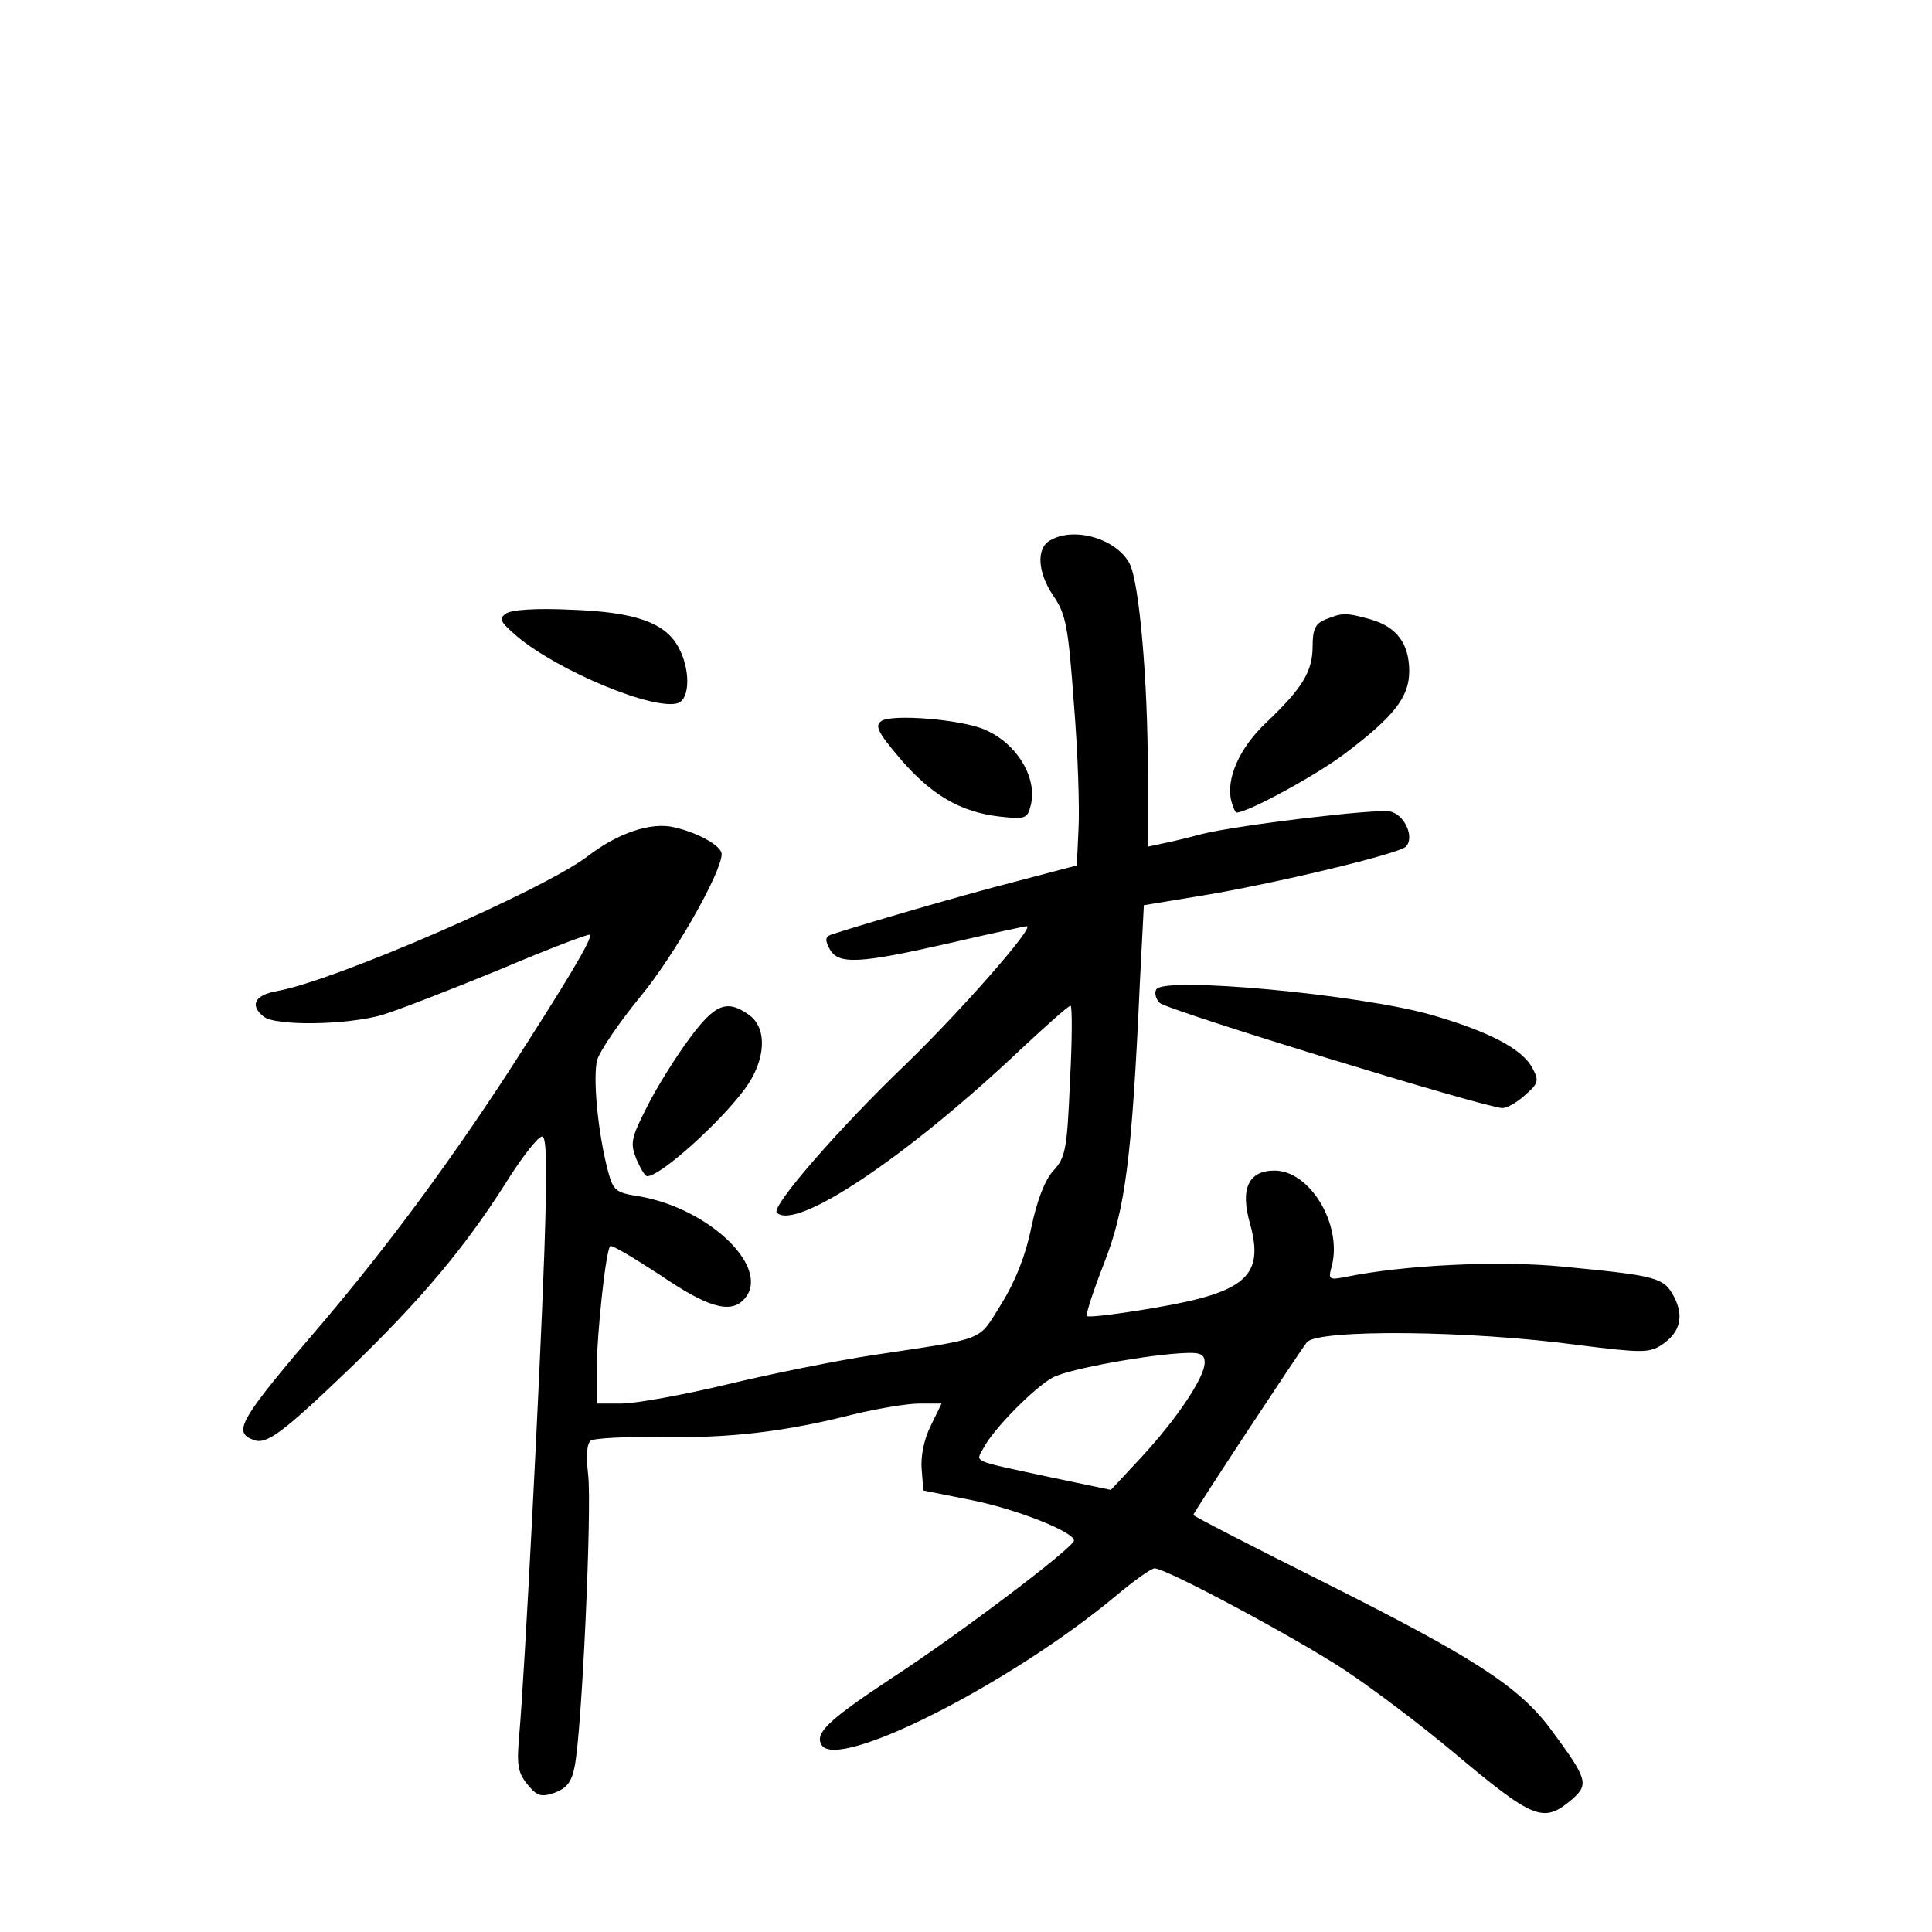 <?xml version="1.0" standalone="no"?>
<!DOCTYPE svg PUBLIC "-//W3C//DTD SVG 20010904//EN"
 "http://www.w3.org/TR/2001/REC-SVG-20010904/DTD/svg10.dtd">
<svg version="1.0" xmlns="http://www.w3.org/2000/svg"
 width="340pt" height="340pt" viewBox="0 0 340 340"
 preserveAspectRatio="xMidYMid meet">
<g transform="translate(0,340) scale(0.1,-0.1)"
fill="#000000" stroke="none">
<path d="M1848 2449 c-25 -14 -22 -57 6 -98 22 -32 26 -54 36 -191 7 -85 10
-184 8 -219 l-3 -64 -110 -29 c-90 -23 -265 -74 -323 -93 -10 -4 -10 -10 -2
-25 15 -28 52 -26 210 10 73 17 134 30 137 30 15 0 -117 -150 -212 -242 -119
-114 -238 -251 -228 -262 33 -33 228 97 429 287 45 42 84 77 88 77 3 0 3 -60
-1 -132 -5 -121 -8 -135 -29 -158 -15 -16 -29 -52 -39 -100 -10 -49 -28 -95
-53 -135 -42 -67 -23 -59 -227 -90 -60 -9 -175 -32 -254 -51 -79 -19 -163 -34
-187 -34 l-44 0 0 63 c1 63 16 207 24 214 2 3 42 -21 88 -51 82 -56 122 -68
146 -44 53 53 -58 162 -185 183 -39 6 -44 10 -53 44 -18 68 -27 165 -19 196 5
16 39 66 75 110 60 72 144 220 144 252 0 14 -40 37 -83 47 -41 10 -100 -10
-153 -51 -79 -60 -445 -219 -546 -237 -40 -7 -49 -25 -24 -45 21 -17 147 -15
209 3 29 9 122 45 207 80 85 36 156 63 158 61 6 -5 -41 -83 -145 -244 -107
-164 -213 -306 -322 -435 -151 -176 -162 -196 -125 -210 23 -9 50 11 171 127
123 119 200 210 273 325 28 45 57 82 64 82 8 0 9 -52 4 -202 -8 -227 -35 -748
-44 -848 -5 -56 -3 -69 14 -90 17 -21 24 -23 48 -15 21 8 30 19 35 45 13 59
31 460 24 515 -4 36 -2 55 5 60 7 4 62 7 123 6 121 -2 217 9 339 40 42 10 94
19 116 19 l39 0 -19 -39 c-12 -24 -18 -54 -16 -77 l3 -37 85 -17 c80 -16 180
-56 180 -71 0 -12 -202 -165 -322 -243 -110 -73 -135 -96 -122 -117 28 -46
331 107 517 262 32 27 63 49 69 49 20 0 246 -121 333 -178 50 -33 136 -98 192
-145 143 -120 159 -126 209 -84 31 27 28 36 -37 124 -56 75 -135 126 -396 257
-128 64 -233 118 -233 120 0 4 186 286 200 304 20 23 286 21 477 -5 112 -14
125 -14 147 0 33 22 40 50 22 85 -18 34 -30 37 -196 53 -111 11 -278 3 -381
-18 -31 -6 -32 -5 -25 20 18 73 -39 167 -101 167 -46 0 -61 -32 -43 -94 25
-91 -7 -120 -165 -147 -64 -11 -119 -18 -122 -15 -3 2 11 44 30 93 37 94 49
182 63 494 l7 136 103 17 c122 20 345 73 358 86 16 16 -2 57 -28 62 -26 5
-268 -24 -332 -40 -22 -6 -51 -13 -66 -16 l-28 -6 0 134 c0 157 -15 331 -32
364 -23 44 -98 66 -140 41z m272 -1447 c0 -26 -49 -99 -111 -166 l-54 -58
-105 22 c-144 31 -133 26 -119 52 17 33 90 107 122 124 28 15 172 41 235 43
25 1 32 -3 32 -17z"/>
<path d="M890 2320 c-13 -9 -9 -15 20 -40 74 -62 244 -132 284 -117 20 8 21
58 1 96 -23 45 -76 64 -190 68 -61 3 -106 0 -115 -7z"/>
<path d="M2333 2310 c-18 -7 -23 -17 -23 -47 0 -44 -17 -73 -81 -134 -48 -45
-72 -100 -62 -139 3 -11 7 -20 9 -20 20 0 141 66 191 104 86 65 113 99 113
145 0 48 -22 78 -68 91 -43 12 -50 12 -79 0z"/>
<path d="M1551 2131 c-12 -8 -6 -20 33 -66 55 -64 106 -94 175 -102 45 -5 49
-4 55 20 12 49 -25 109 -81 133 -41 18 -164 28 -182 15z"/>
<path d="M2035 1659 c-4 -6 -1 -17 6 -24 14 -13 574 -185 603 -185 8 0 26 10
40 23 23 20 25 25 13 47 -17 33 -74 64 -178 94 -126 36 -470 68 -484 45z"/>
<path d="M1213 1572 c-23 -31 -57 -85 -74 -119 -29 -57 -30 -65 -19 -93 7 -16
15 -30 19 -30 23 0 128 94 172 154 37 50 40 107 7 130 -39 28 -60 19 -105 -42z"/>
</g>
</svg>
